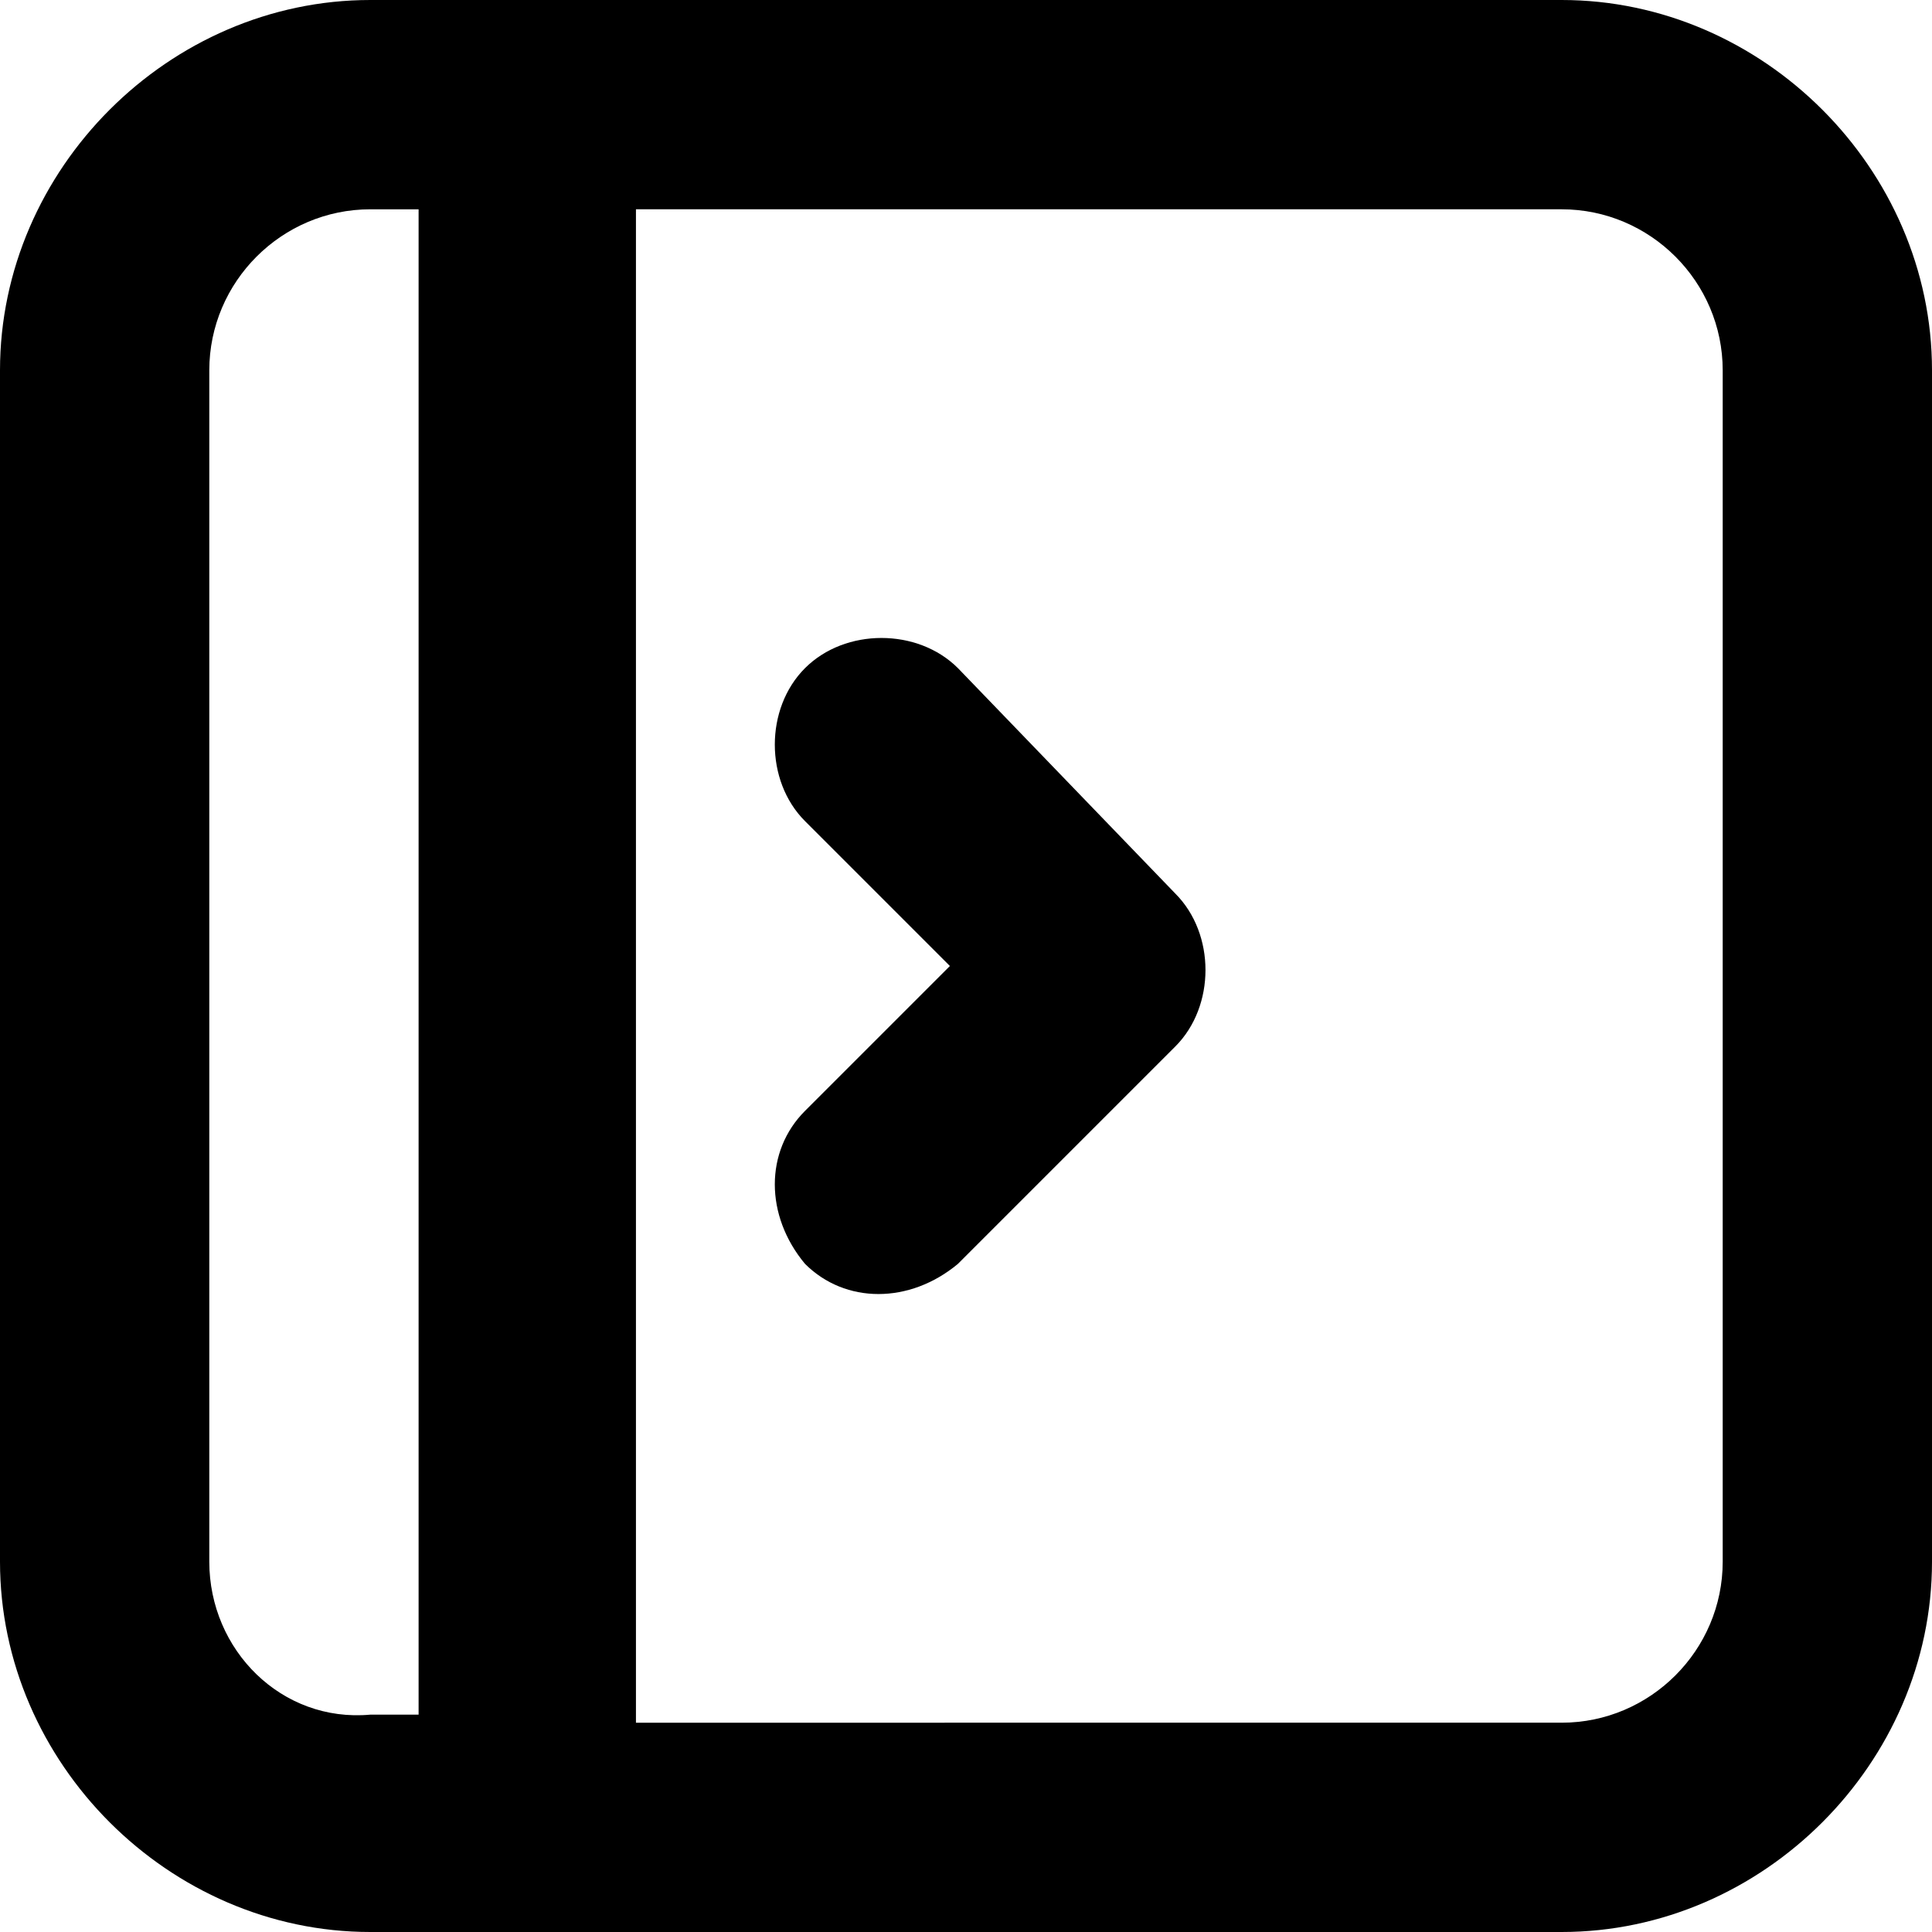<?xml version="1.0" encoding="utf-8"?>
<!-- Generator: Adobe Illustrator 24.2.0, SVG Export Plug-In . SVG Version: 6.00 Build 0)  -->
<svg version="1.1" id="图层_1" xmlns="http://www.w3.org/2000/svg" xmlns:xlink="http://www.w3.org/1999/xlink" x="0px" y="0px"
	 viewBox="0 0 24 24" style="enable-background:new 0 0 24 24;" xml:space="preserve">
<style type="text/css">
	.st0{fill-rule:evenodd;clip-rule:evenodd;}
</style>
<path id="IconMenuExpand" class="st0" d="M19.4,0H4.6C2.1,0,0,2.1,0,4.6v14.8C0,21.9,2.1,24,4.6,24h14.8c2.5,0,4.6-2.1,4.6-4.6V4.6
	C24,2.1,21.9,0,19.4,0z M2.6,19.4V4.6c0-1.1,0.9-2,2-2c0,0,0,0,0,0h0.6v18.7H4.6C3.5,21.4,2.6,20.5,2.6,19.4
	C2.6,19.4,2.6,19.4,2.6,19.4z M21.4,19.4c0,1.1-0.9,2-2,2c0,0,0,0,0,0H7.9V2.6h11.5c1.1,0,2,0.9,2,2c0,0,0,0,0,0V19.4L21.4,19.4z
	 M11.9,8.3c-0.5-0.5-1.4-0.5-1.9,0c-0.5,0.5-0.5,1.4,0,1.9l0,0l1.8,1.8l-1.8,1.8c-0.5,0.5-0.5,1.3,0,1.9c0,0,0,0,0,0
	c0.5,0.5,1.3,0.5,1.9,0c0,0,0,0,0,0l2.7-2.7c0.5-0.5,0.5-1.4,0-1.9L11.9,8.3z"/>
</svg>

